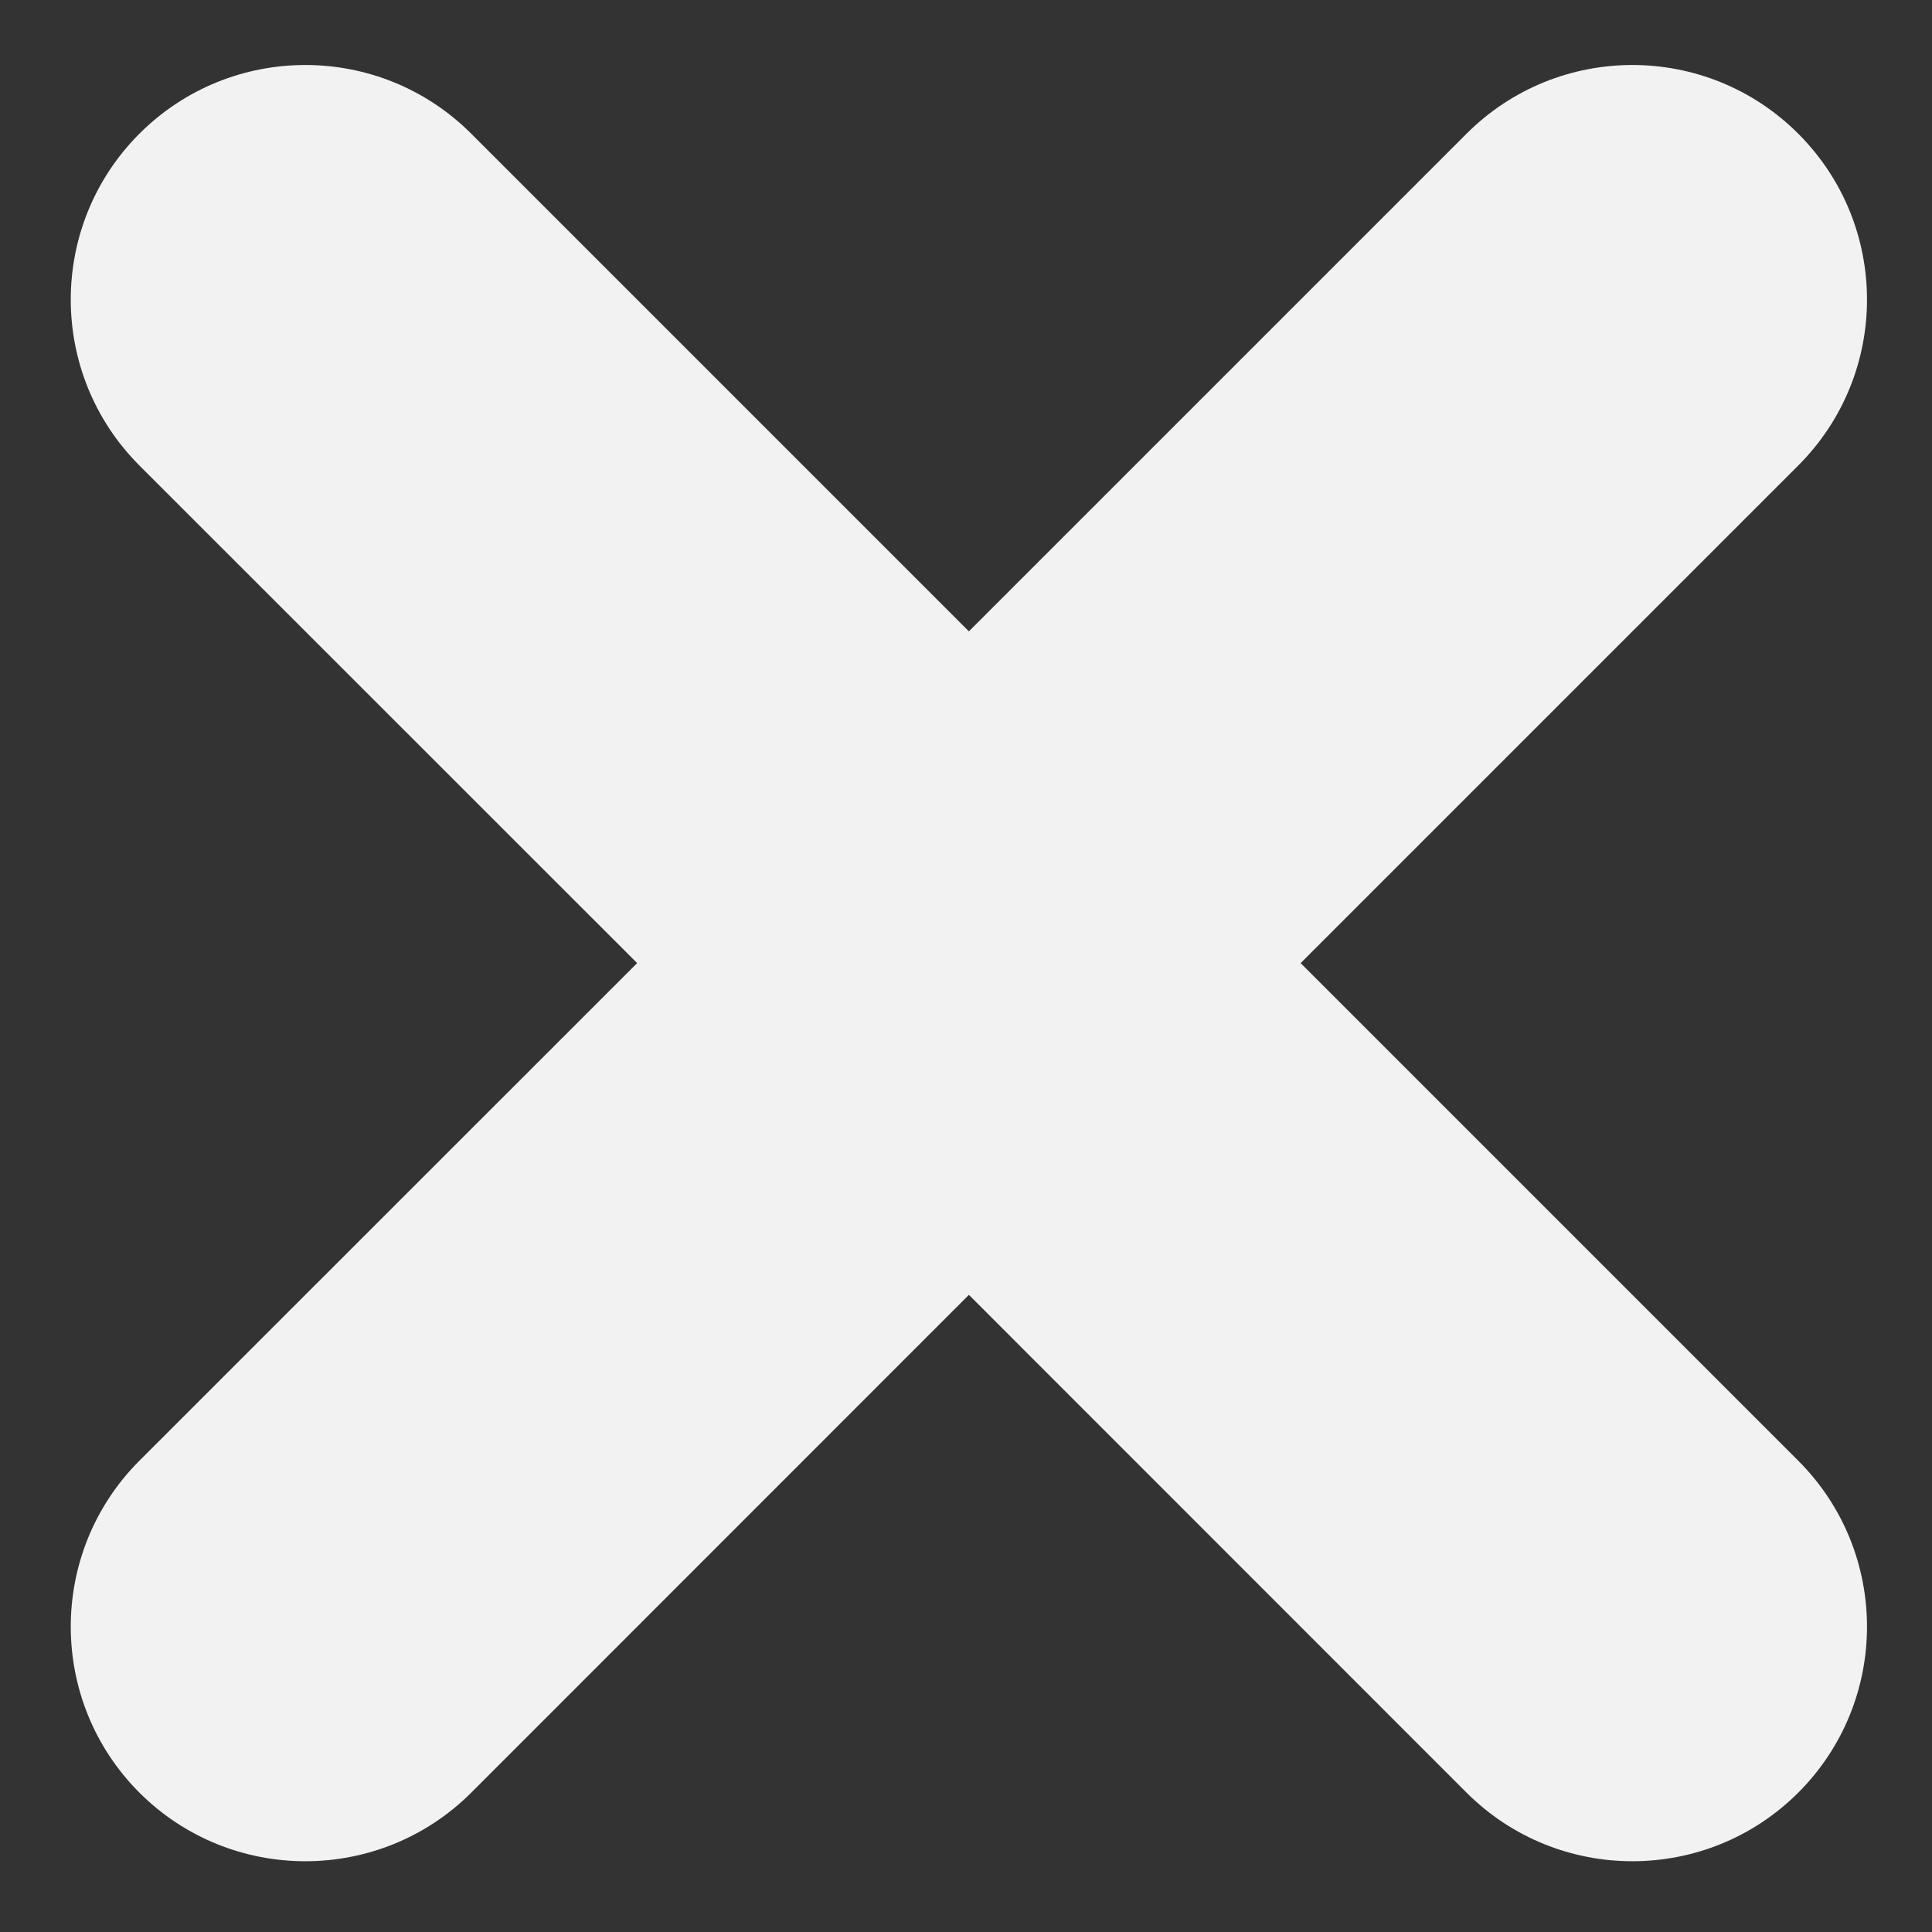 <svg width="14" height="14" viewBox="0 0 14 14" fill="none" xmlns="http://www.w3.org/2000/svg">
<rect x="0" y="0" width="14" height="14" fill="#333333" stroke="none"/>
<path fill-rule="evenodd" clip-rule="evenodd" d="M1.01 12.99C0.347 12.326 0.347 11.249 1.01 10.585L4.617 6.979L1.01 3.373C0.347 2.709 0.347 1.633 1.01 0.969C1.674 0.305 2.751 0.305 3.415 0.969L7.021 4.575L10.627 0.969C11.291 0.305 12.367 0.305 13.031 0.969C13.695 1.633 13.695 2.709 13.031 3.373L9.425 6.979L13.031 10.585C13.695 11.249 13.695 12.326 13.031 12.99C12.367 13.653 11.291 13.653 10.627 12.99L7.021 9.383L3.415 12.99C2.751 13.653 1.674 13.653 1.01 12.99Z" fill="#F2F2F2"/>
</svg>
